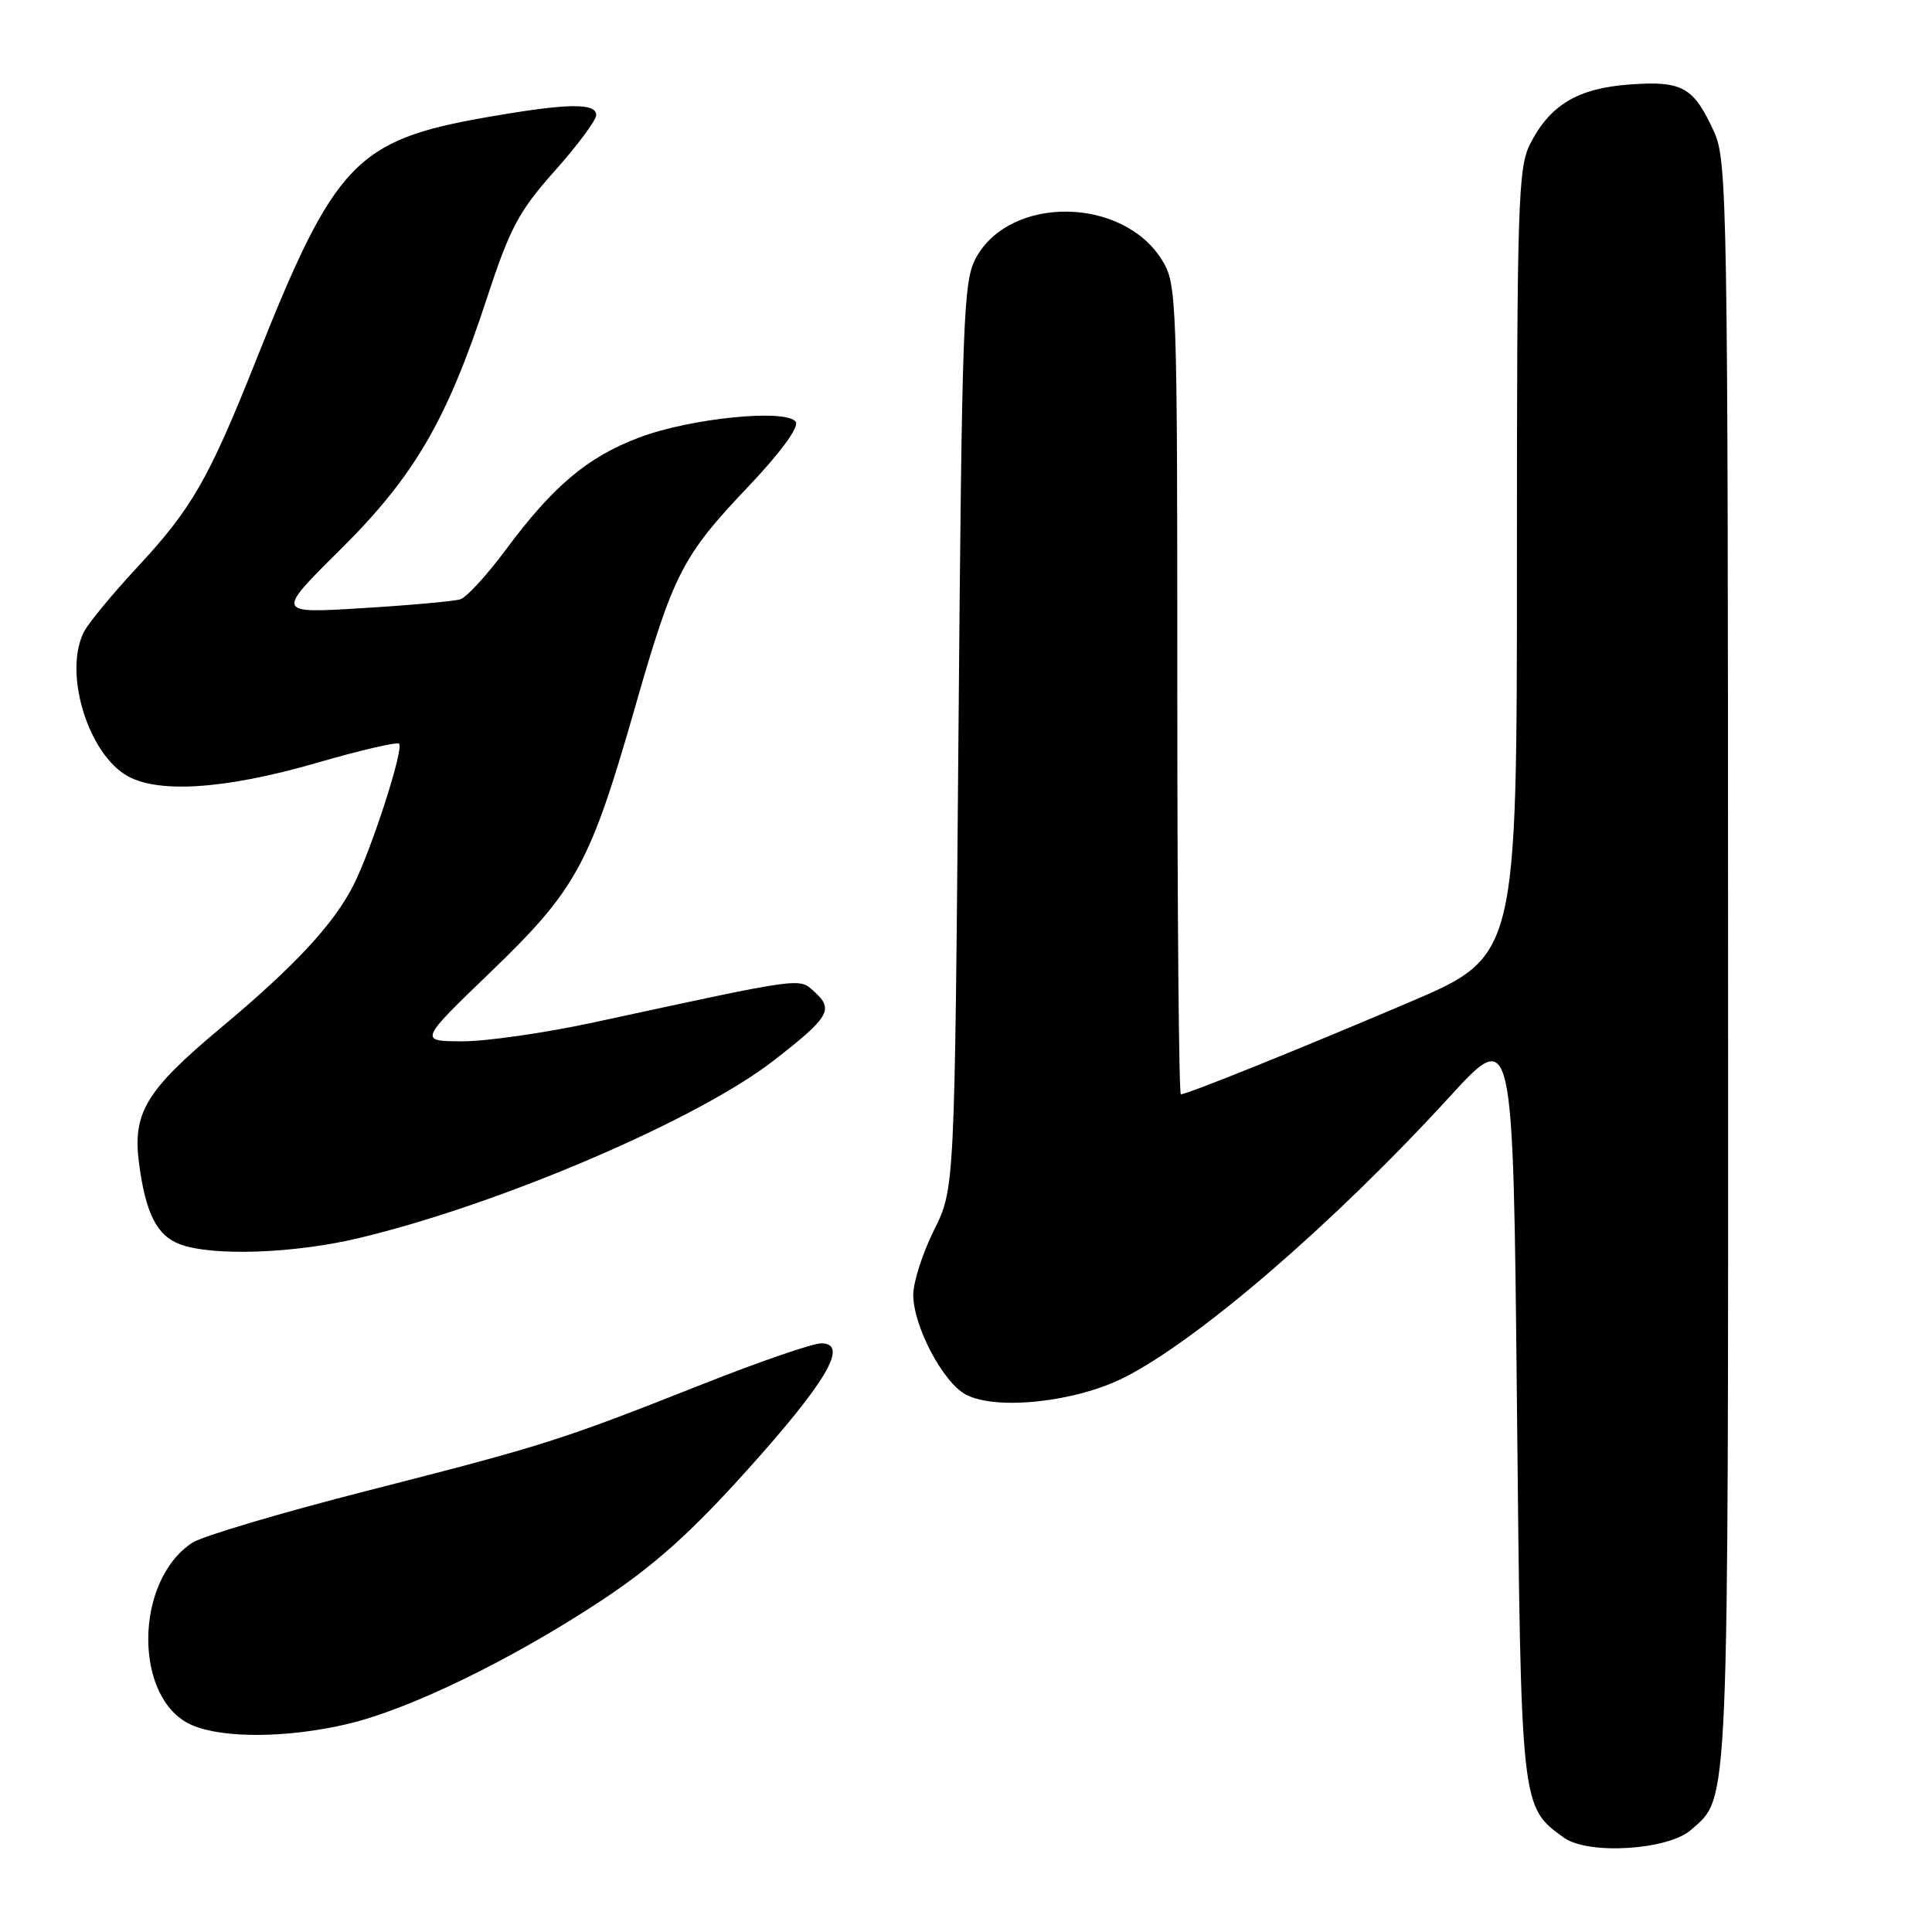 <?xml version="1.0" encoding="UTF-8" standalone="no"?>
<!DOCTYPE svg PUBLIC "-//W3C//DTD SVG 1.1//EN" "http://www.w3.org/Graphics/SVG/1.1/DTD/svg11.dtd" >
<svg xmlns="http://www.w3.org/2000/svg" xmlns:xlink="http://www.w3.org/1999/xlink" version="1.1" viewBox="0 0 256 256">
 <g >
 <path fill="currentColor"
d=" M 224.08 242.46 C 229.16 237.93 229.00 241.60 228.98 127.78 C 228.96 27.17 228.86 21.29 227.14 17.50 C 224.42 11.53 222.94 10.69 215.99 11.19 C 209.07 11.69 205.40 13.88 202.75 19.07 C 201.15 22.21 201.00 26.98 201.00 74.61 C 201.00 126.72 201.00 126.72 186.75 132.80 C 172.18 139.01 157.32 145.00 156.47 145.00 C 156.21 145.00 156.00 120.87 156.00 91.37 C 156.00 39.34 155.94 37.64 153.98 34.47 C 148.77 26.04 133.85 25.86 129.32 34.17 C 127.64 37.25 127.46 41.97 127.00 97.50 C 126.50 157.50 126.50 157.50 123.76 163.00 C 122.25 166.03 121.02 169.87 121.01 171.54 C 121.00 175.70 124.96 183.21 128.00 184.80 C 132.07 186.92 142.55 185.78 149.00 182.51 C 158.86 177.51 176.77 162.06 192.09 145.32 C 200.50 136.14 200.50 136.14 201.00 185.82 C 201.54 239.79 201.50 239.36 207.24 243.51 C 210.44 245.81 221.06 245.15 224.08 242.46 Z  M 46.00 228.45 C 54.25 226.52 67.87 219.89 79.76 212.03 C 86.67 207.45 91.53 203.11 98.93 194.88 C 109.55 183.08 112.53 178.00 108.82 178.00 C 107.68 178.00 100.62 180.43 93.12 183.40 C 74.24 190.87 72.20 191.52 48.71 197.52 C 37.27 200.44 26.81 203.55 25.48 204.42 C 17.73 209.50 17.69 225.22 25.42 228.58 C 29.53 230.37 38.03 230.31 46.00 228.45 Z  M 47.65 164.03 C 66.30 159.56 92.40 148.38 102.49 140.55 C 109.86 134.83 110.50 133.77 107.99 131.49 C 105.81 129.52 107.02 129.35 78.75 135.46 C 72.28 136.86 64.41 137.99 61.25 137.98 C 55.50 137.96 55.50 137.96 65.08 128.73 C 76.36 117.86 78.19 114.50 84.13 93.77 C 89.23 75.98 90.41 73.68 99.13 64.50 C 103.36 60.05 105.88 56.62 105.45 55.92 C 104.33 54.11 91.43 55.40 84.62 58.00 C 77.80 60.60 73.28 64.41 67.00 72.87 C 64.53 76.20 61.83 79.15 61.00 79.41 C 60.17 79.67 54.34 80.20 48.03 80.58 C 36.56 81.29 36.56 81.29 45.03 72.89 C 54.89 63.13 59.21 55.72 64.51 39.53 C 67.58 30.18 68.75 27.99 73.51 22.64 C 76.53 19.26 78.99 15.94 79.00 15.25 C 79.00 13.60 75.17 13.67 64.56 15.52 C 47.17 18.55 44.35 21.51 33.97 47.63 C 27.65 63.52 25.43 67.39 18.09 75.27 C 14.91 78.70 11.78 82.48 11.15 83.68 C 8.45 88.82 11.40 99.25 16.50 102.59 C 20.49 105.21 29.59 104.67 41.95 101.09 C 47.69 99.42 52.61 98.28 52.88 98.55 C 53.54 99.21 49.25 112.52 46.83 117.30 C 44.22 122.45 39.07 128.00 29.25 136.20 C 19.30 144.52 17.54 147.46 18.43 154.20 C 19.31 160.83 20.80 163.75 23.89 164.89 C 28.25 166.48 39.04 166.10 47.65 164.03 Z "/>
</g>
</svg>
